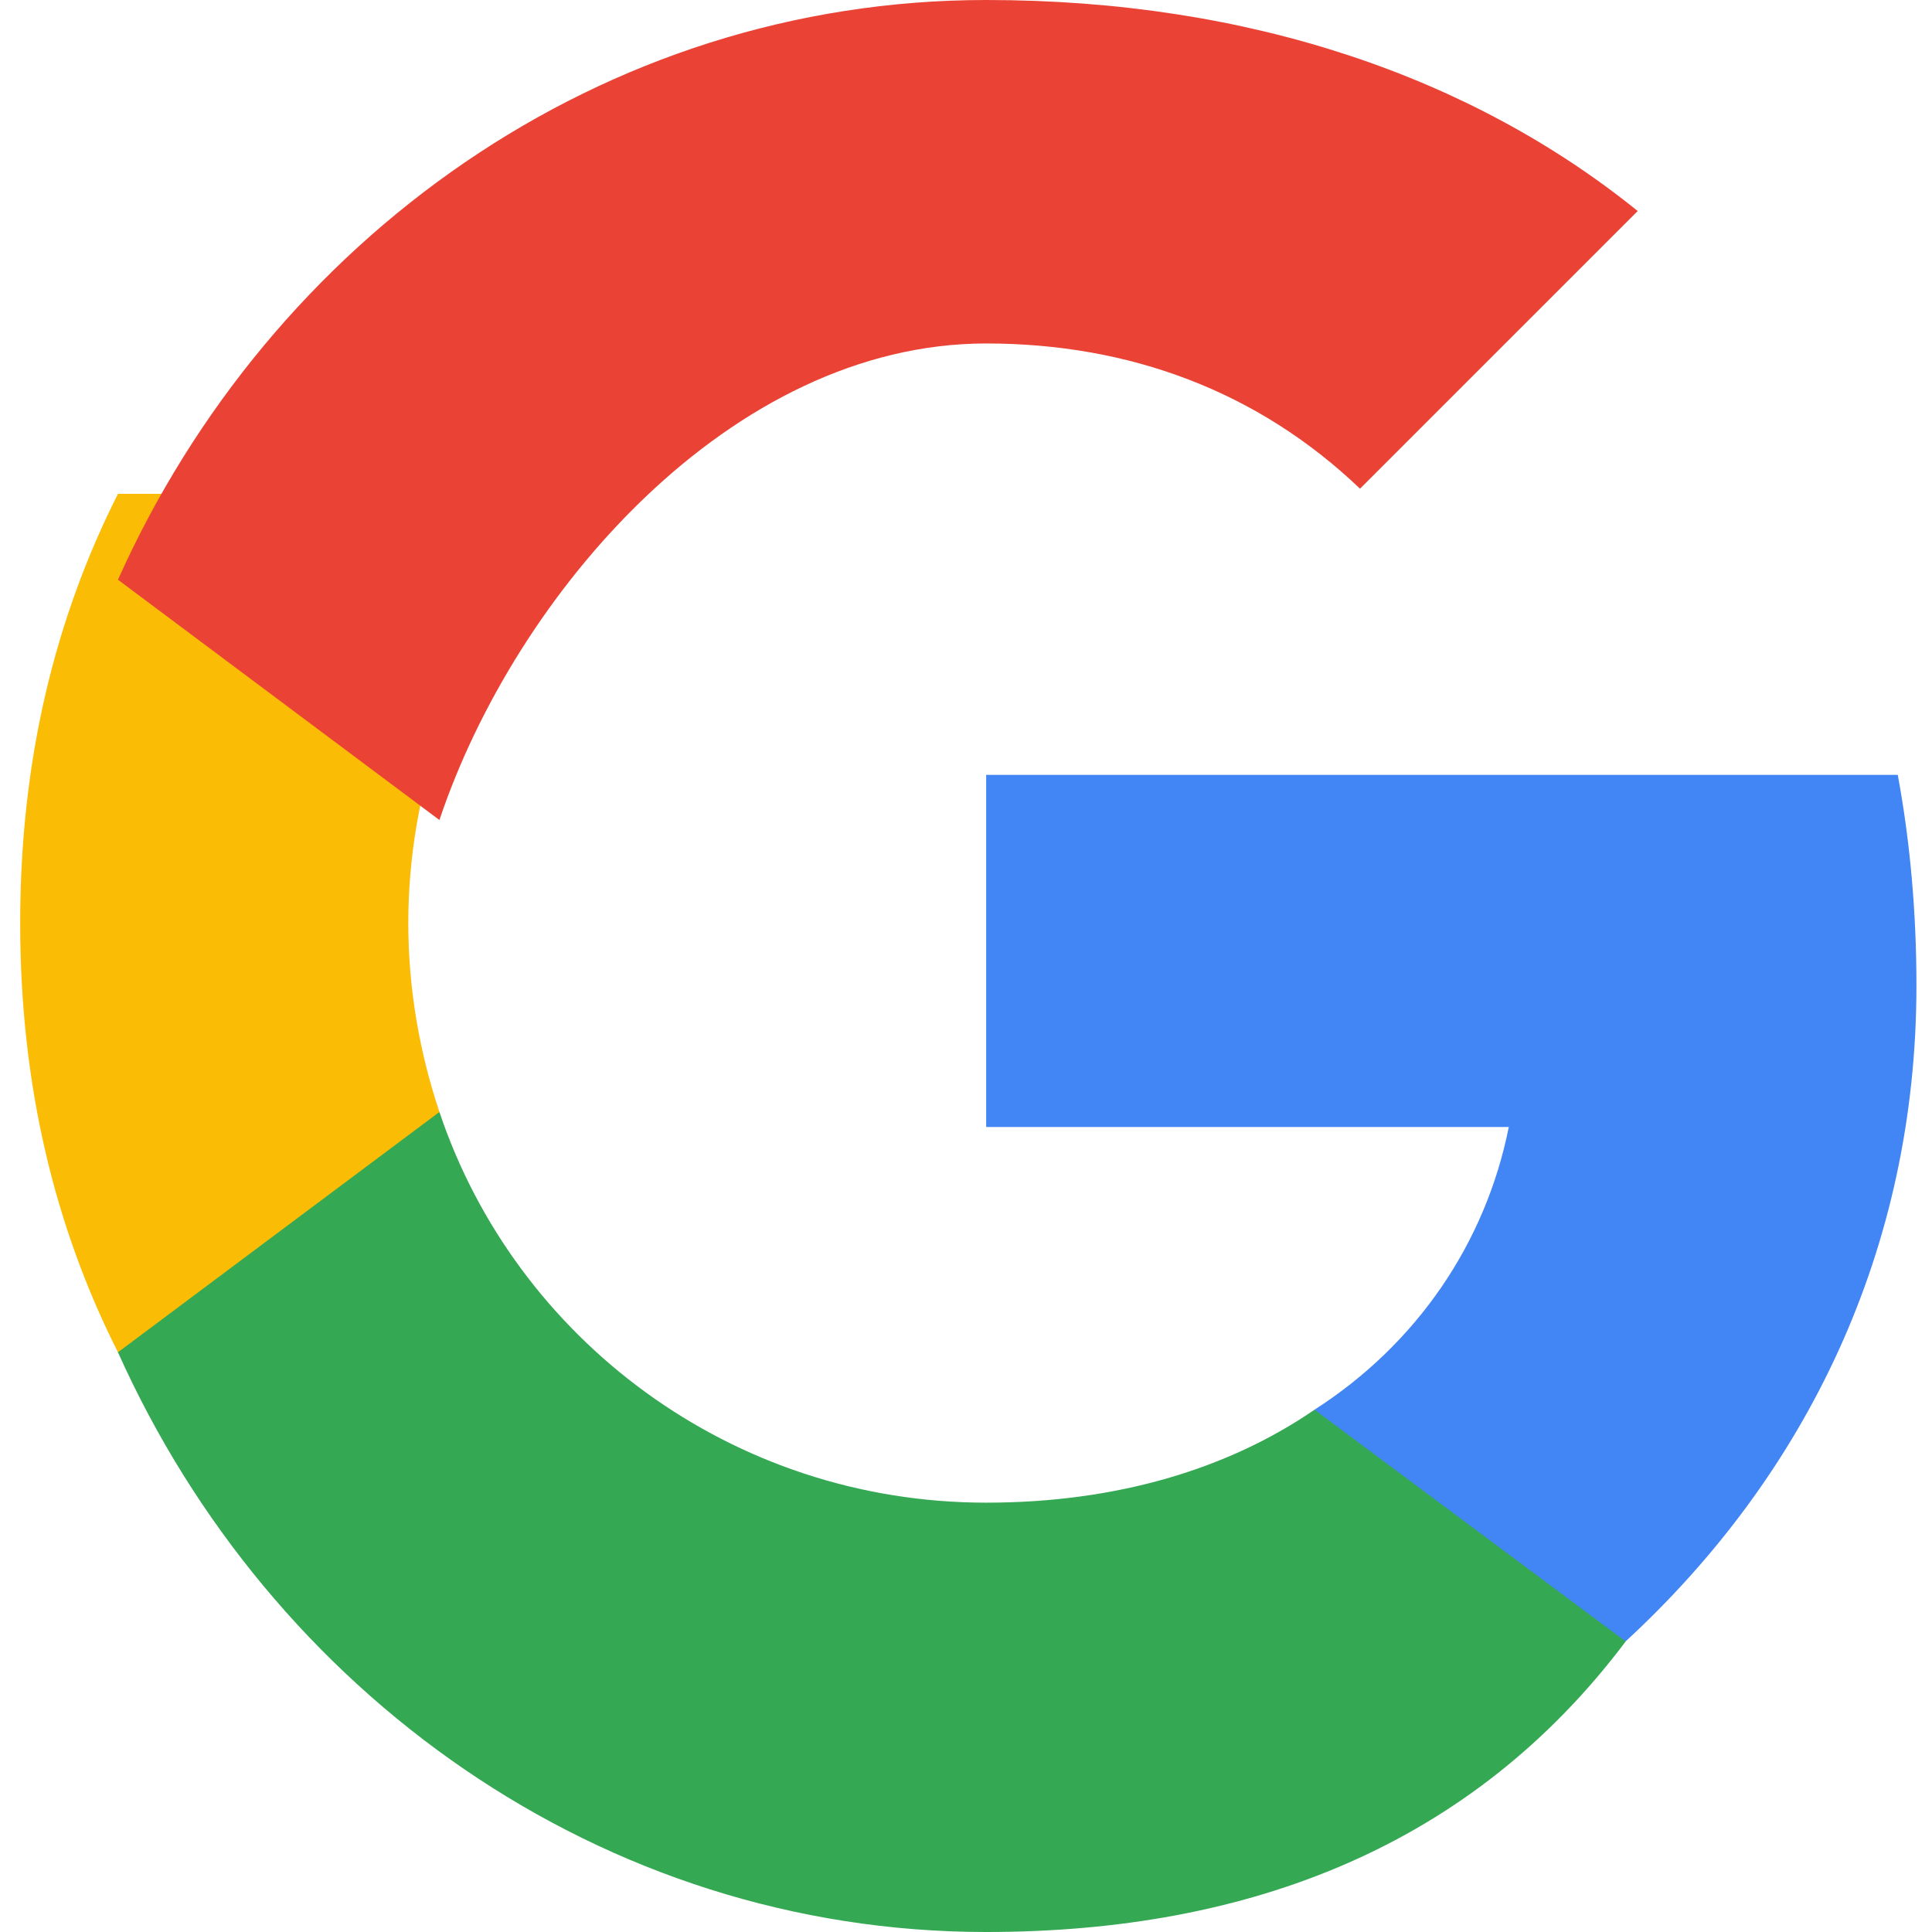 <svg width="18" height="18" viewBox="0 0 18 18" fill="none" xmlns="http://www.w3.org/2000/svg">
<path d="M17.855 9.182C17.855 8.515 17.799 7.856 17.681 7.219H9.188V10.5H14.057C13.841 11.585 13.196 12.525 12.247 13.134V15.292H15.146C16.826 13.743 17.855 11.646 17.855 9.182Z" fill="#4285F4"/>
<path d="M9.188 18C11.648 18 13.717 17.194 15.146 15.293L12.247 13.134C11.444 13.685 10.406 14 9.188 14C6.813 14 4.802 12.472 4.094 10.36H1.099V12.599C2.519 15.767 5.603 18 9.188 18Z" fill="#34A853"/>
<path d="M4.094 10.36C3.91 9.809 3.804 9.216 3.804 8.6C3.804 7.984 3.91 7.391 4.094 6.84V4.601H1.099C0.512 5.764 0.188 7.083 0.188 8.6C0.188 10.117 0.512 11.436 1.099 12.599L4.094 10.36Z" fill="#FBBC05"/>
<path d="M9.188 3.2C10.526 3.2 11.723 3.647 12.671 4.553L15.258 1.966C13.714 0.719 11.644 0 9.188 0C5.603 0 2.519 2.233 1.099 5.401L4.094 7.64C4.802 5.528 6.813 3.2 9.188 3.2Z" fill="#EA4335"/>
</svg>